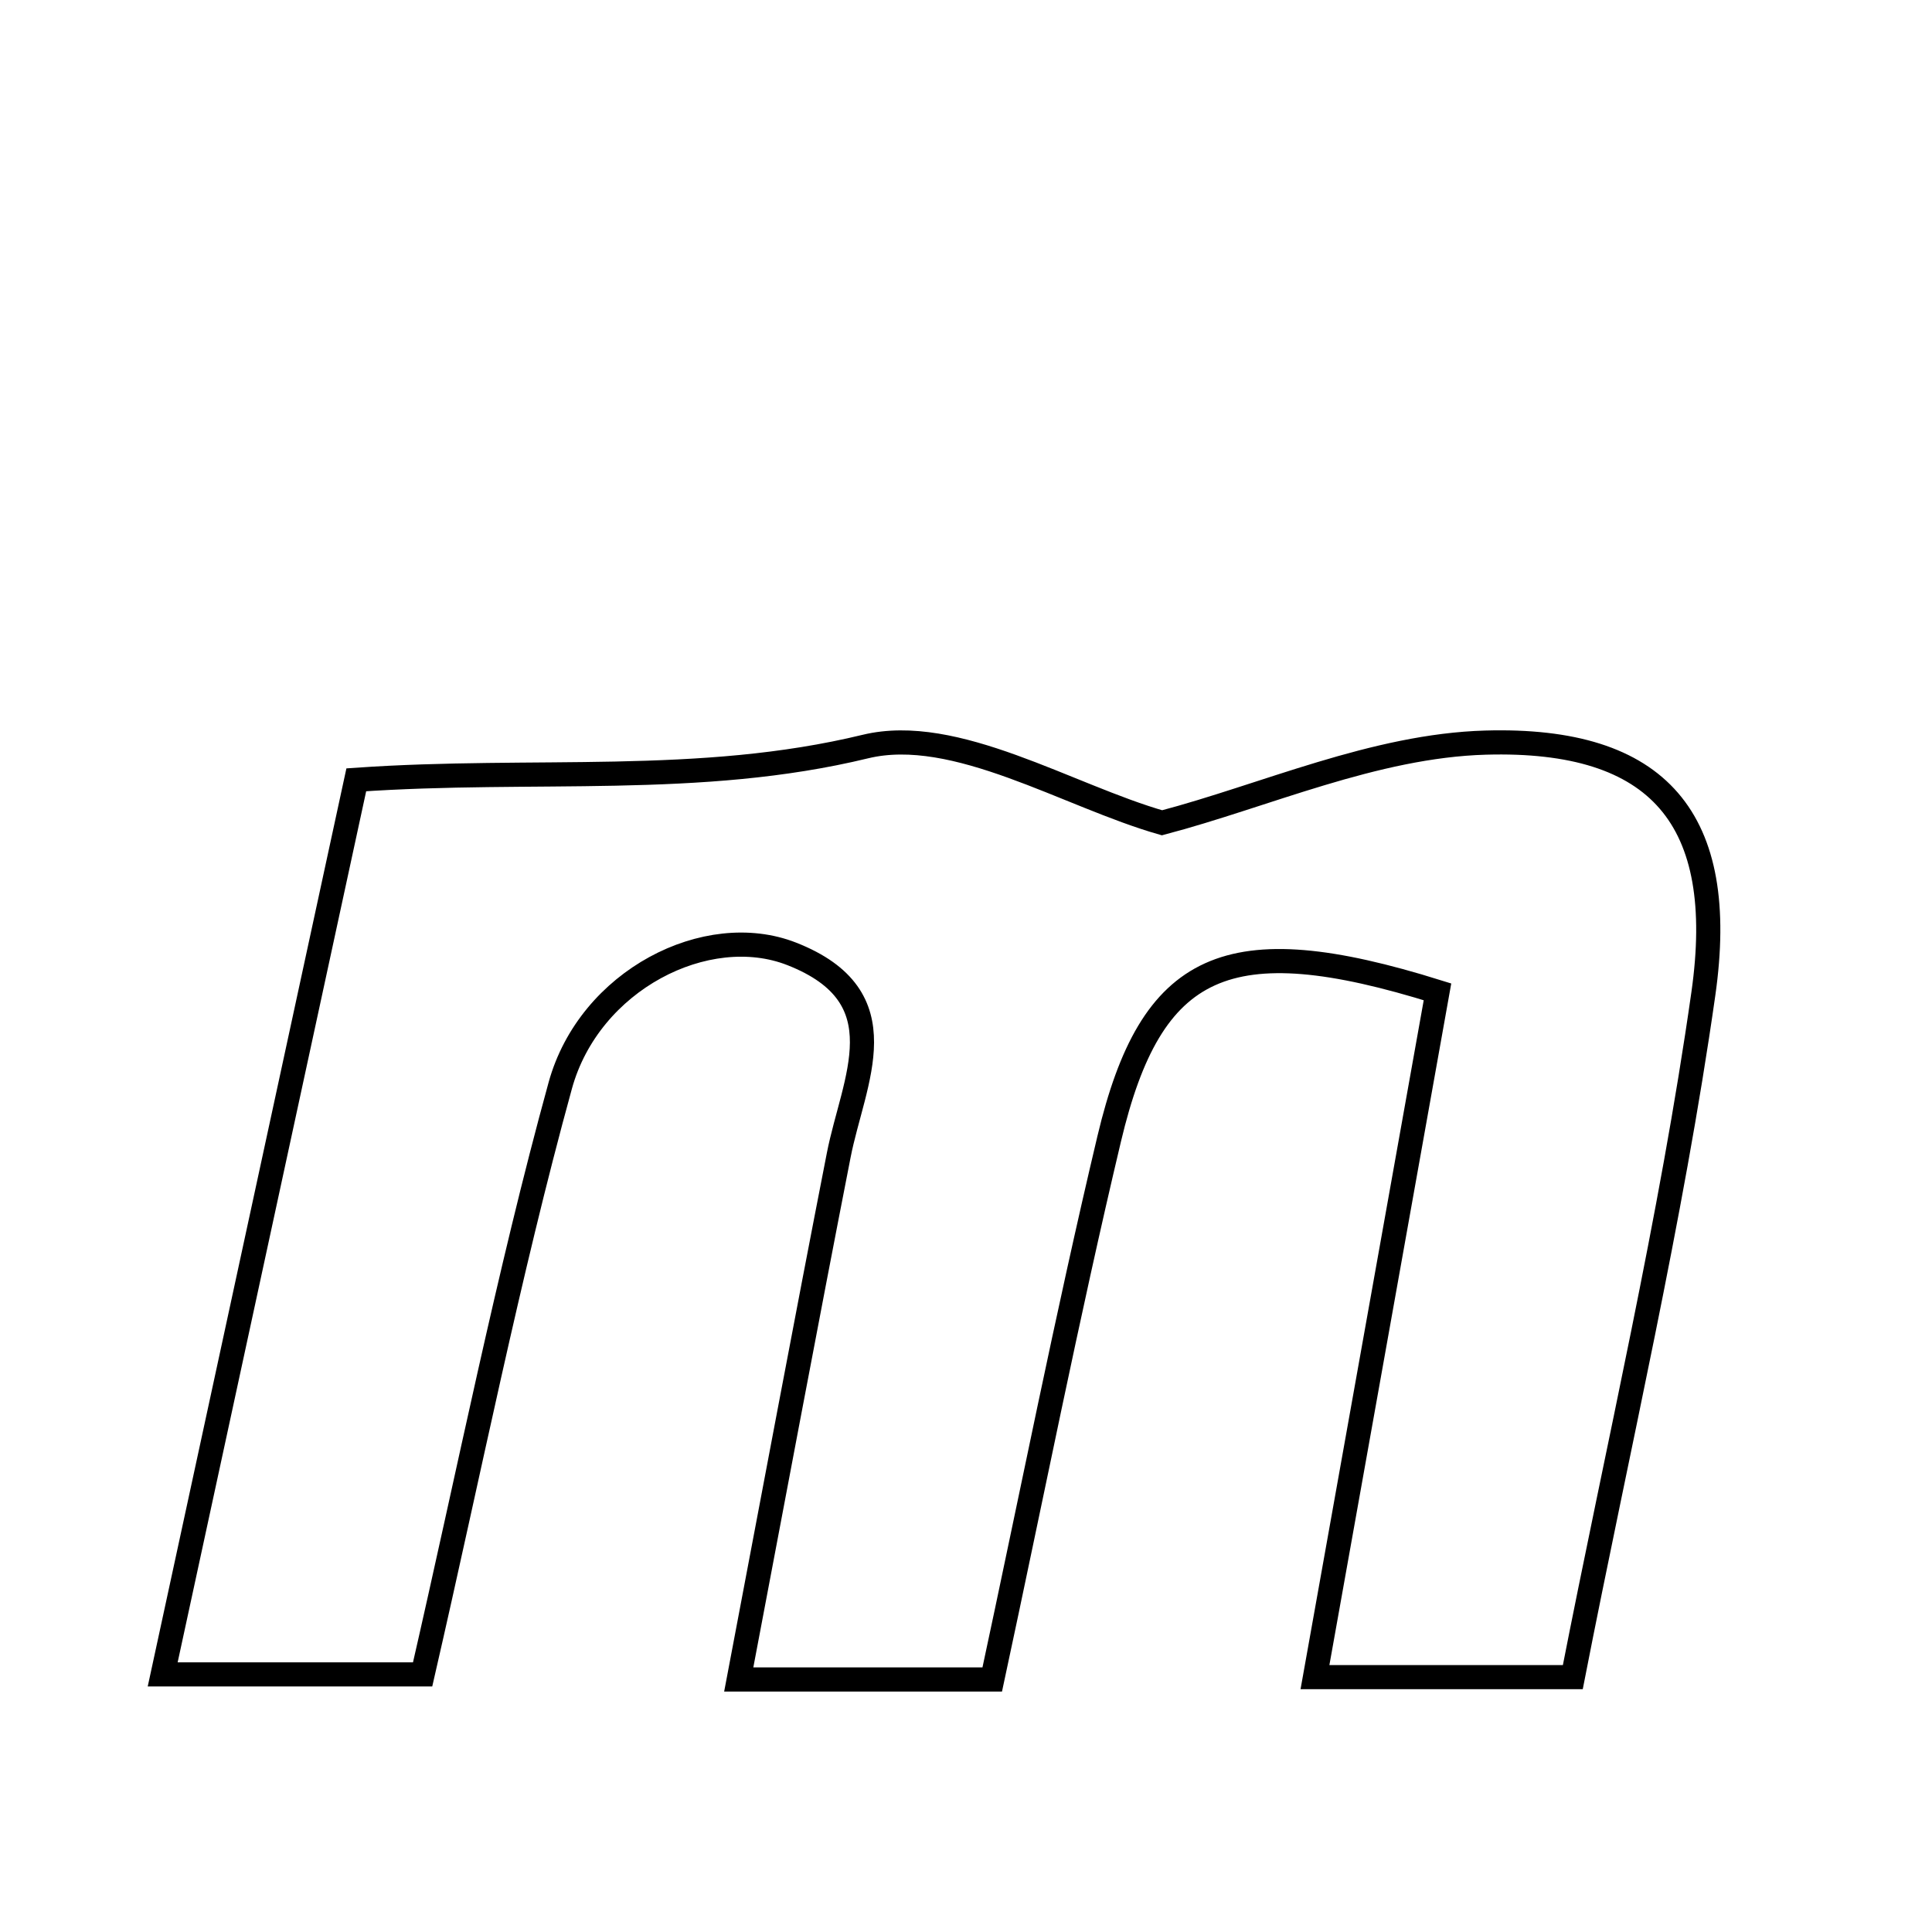 <svg xmlns="http://www.w3.org/2000/svg" viewBox="0.0 0.0 24.0 24.0" height="200px" width="200px"><path fill="none" stroke="black" stroke-width=".3" stroke-opacity="1.0"  filling="0" d="M18.455 9.225 C20.611 9.164 21.468 10.175 21.16 12.343 C20.759 15.162 20.103 17.945 19.538 20.834 C18.433 20.834 17.481 20.834 16.335 20.834 C16.852 17.941 17.359 15.107 17.857 12.321 C15.237 11.502 14.3 11.951 13.779 14.146 C13.253 16.361 12.813 18.597 12.326 20.863 C11.27 20.863 10.391 20.863 9.177 20.863 C9.608 18.595 10.004 16.471 10.419 14.35 C10.601 13.419 11.202 12.385 9.834 11.849 C8.782 11.437 7.322 12.173 6.96 13.484 C6.31 15.847 5.834 18.258 5.25 20.8 C4.245 20.8 3.227 20.8 2.021 20.8 C2.835 17.042 3.623 13.398 4.426 9.687 C6.64 9.533 8.687 9.774 10.75 9.274 C11.868 9.003 13.265 9.887 14.435 10.221 C15.712 9.885 17.076 9.264 18.455 9.225"></path></svg>